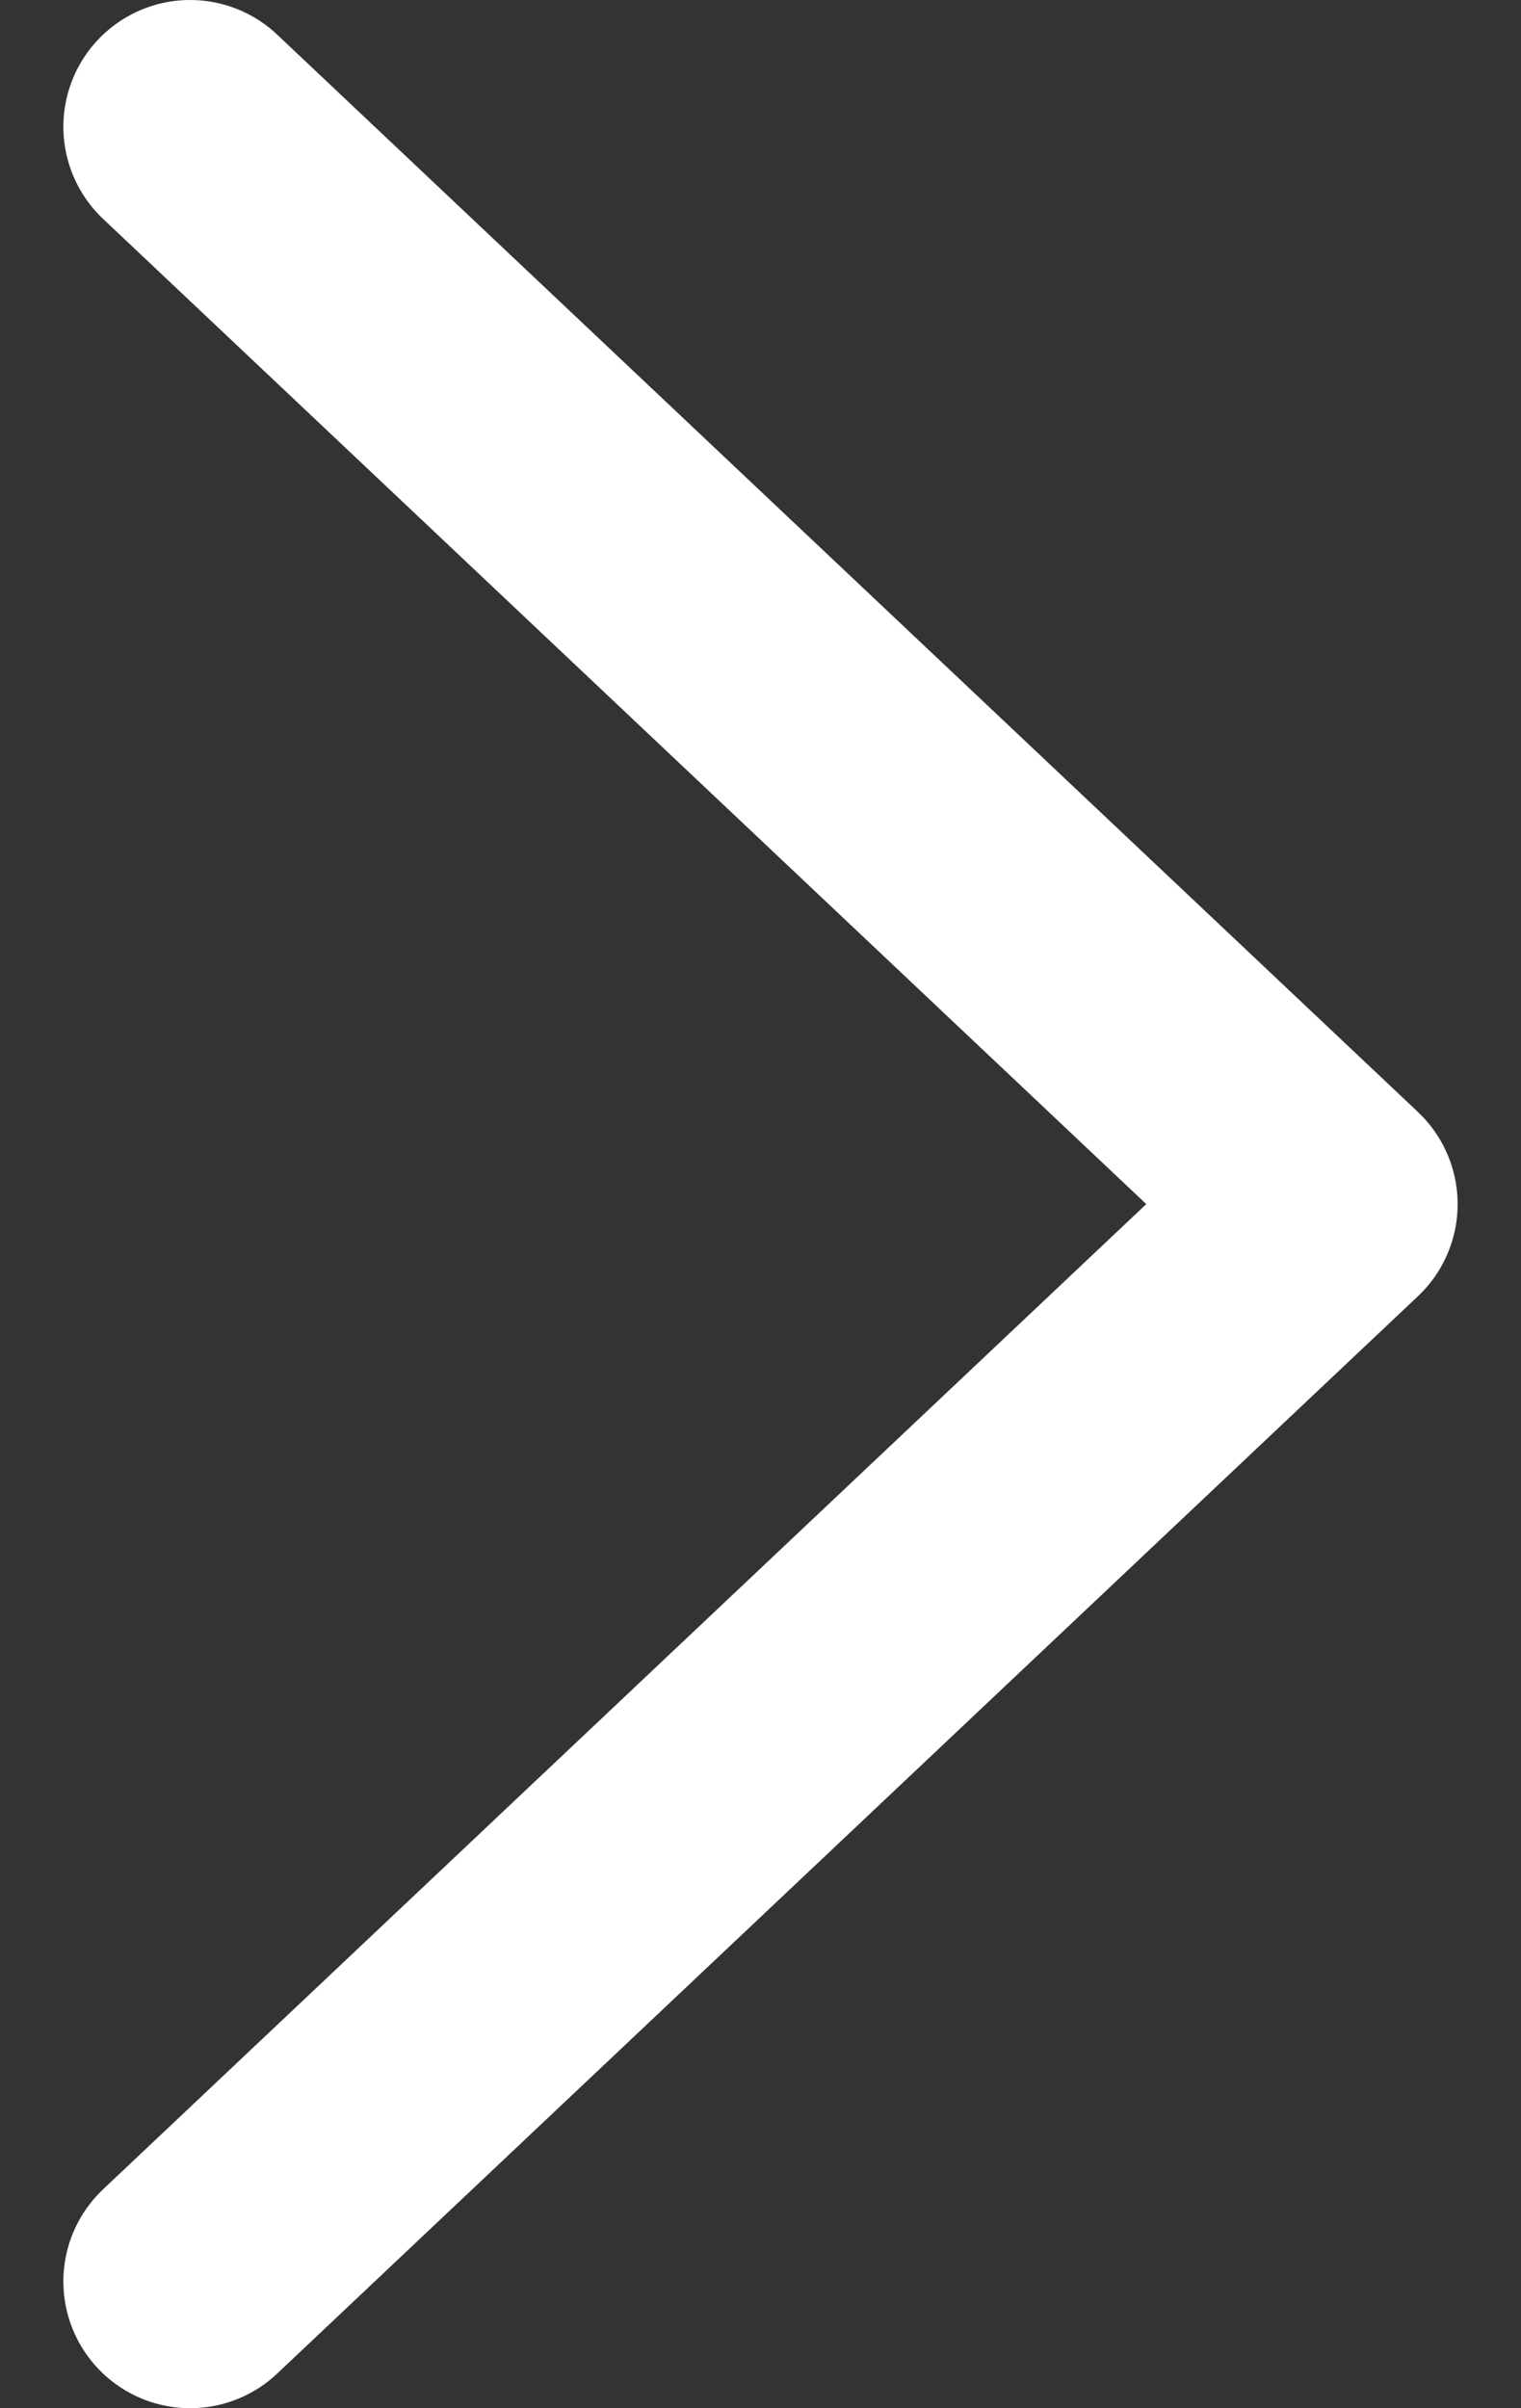 <svg width="12" height="19" viewBox="0 0 12 19" fill="none" xmlns="http://www.w3.org/2000/svg">
<rect x="0" y="0" width="12" height="19" fill="#333333" stroke="none"/>
<path d="M1.5 1L10.5 9.5L1.5 18" stroke="white" stroke-width="2" stroke-linecap="round" stroke-linejoin="round"/>
</svg>
